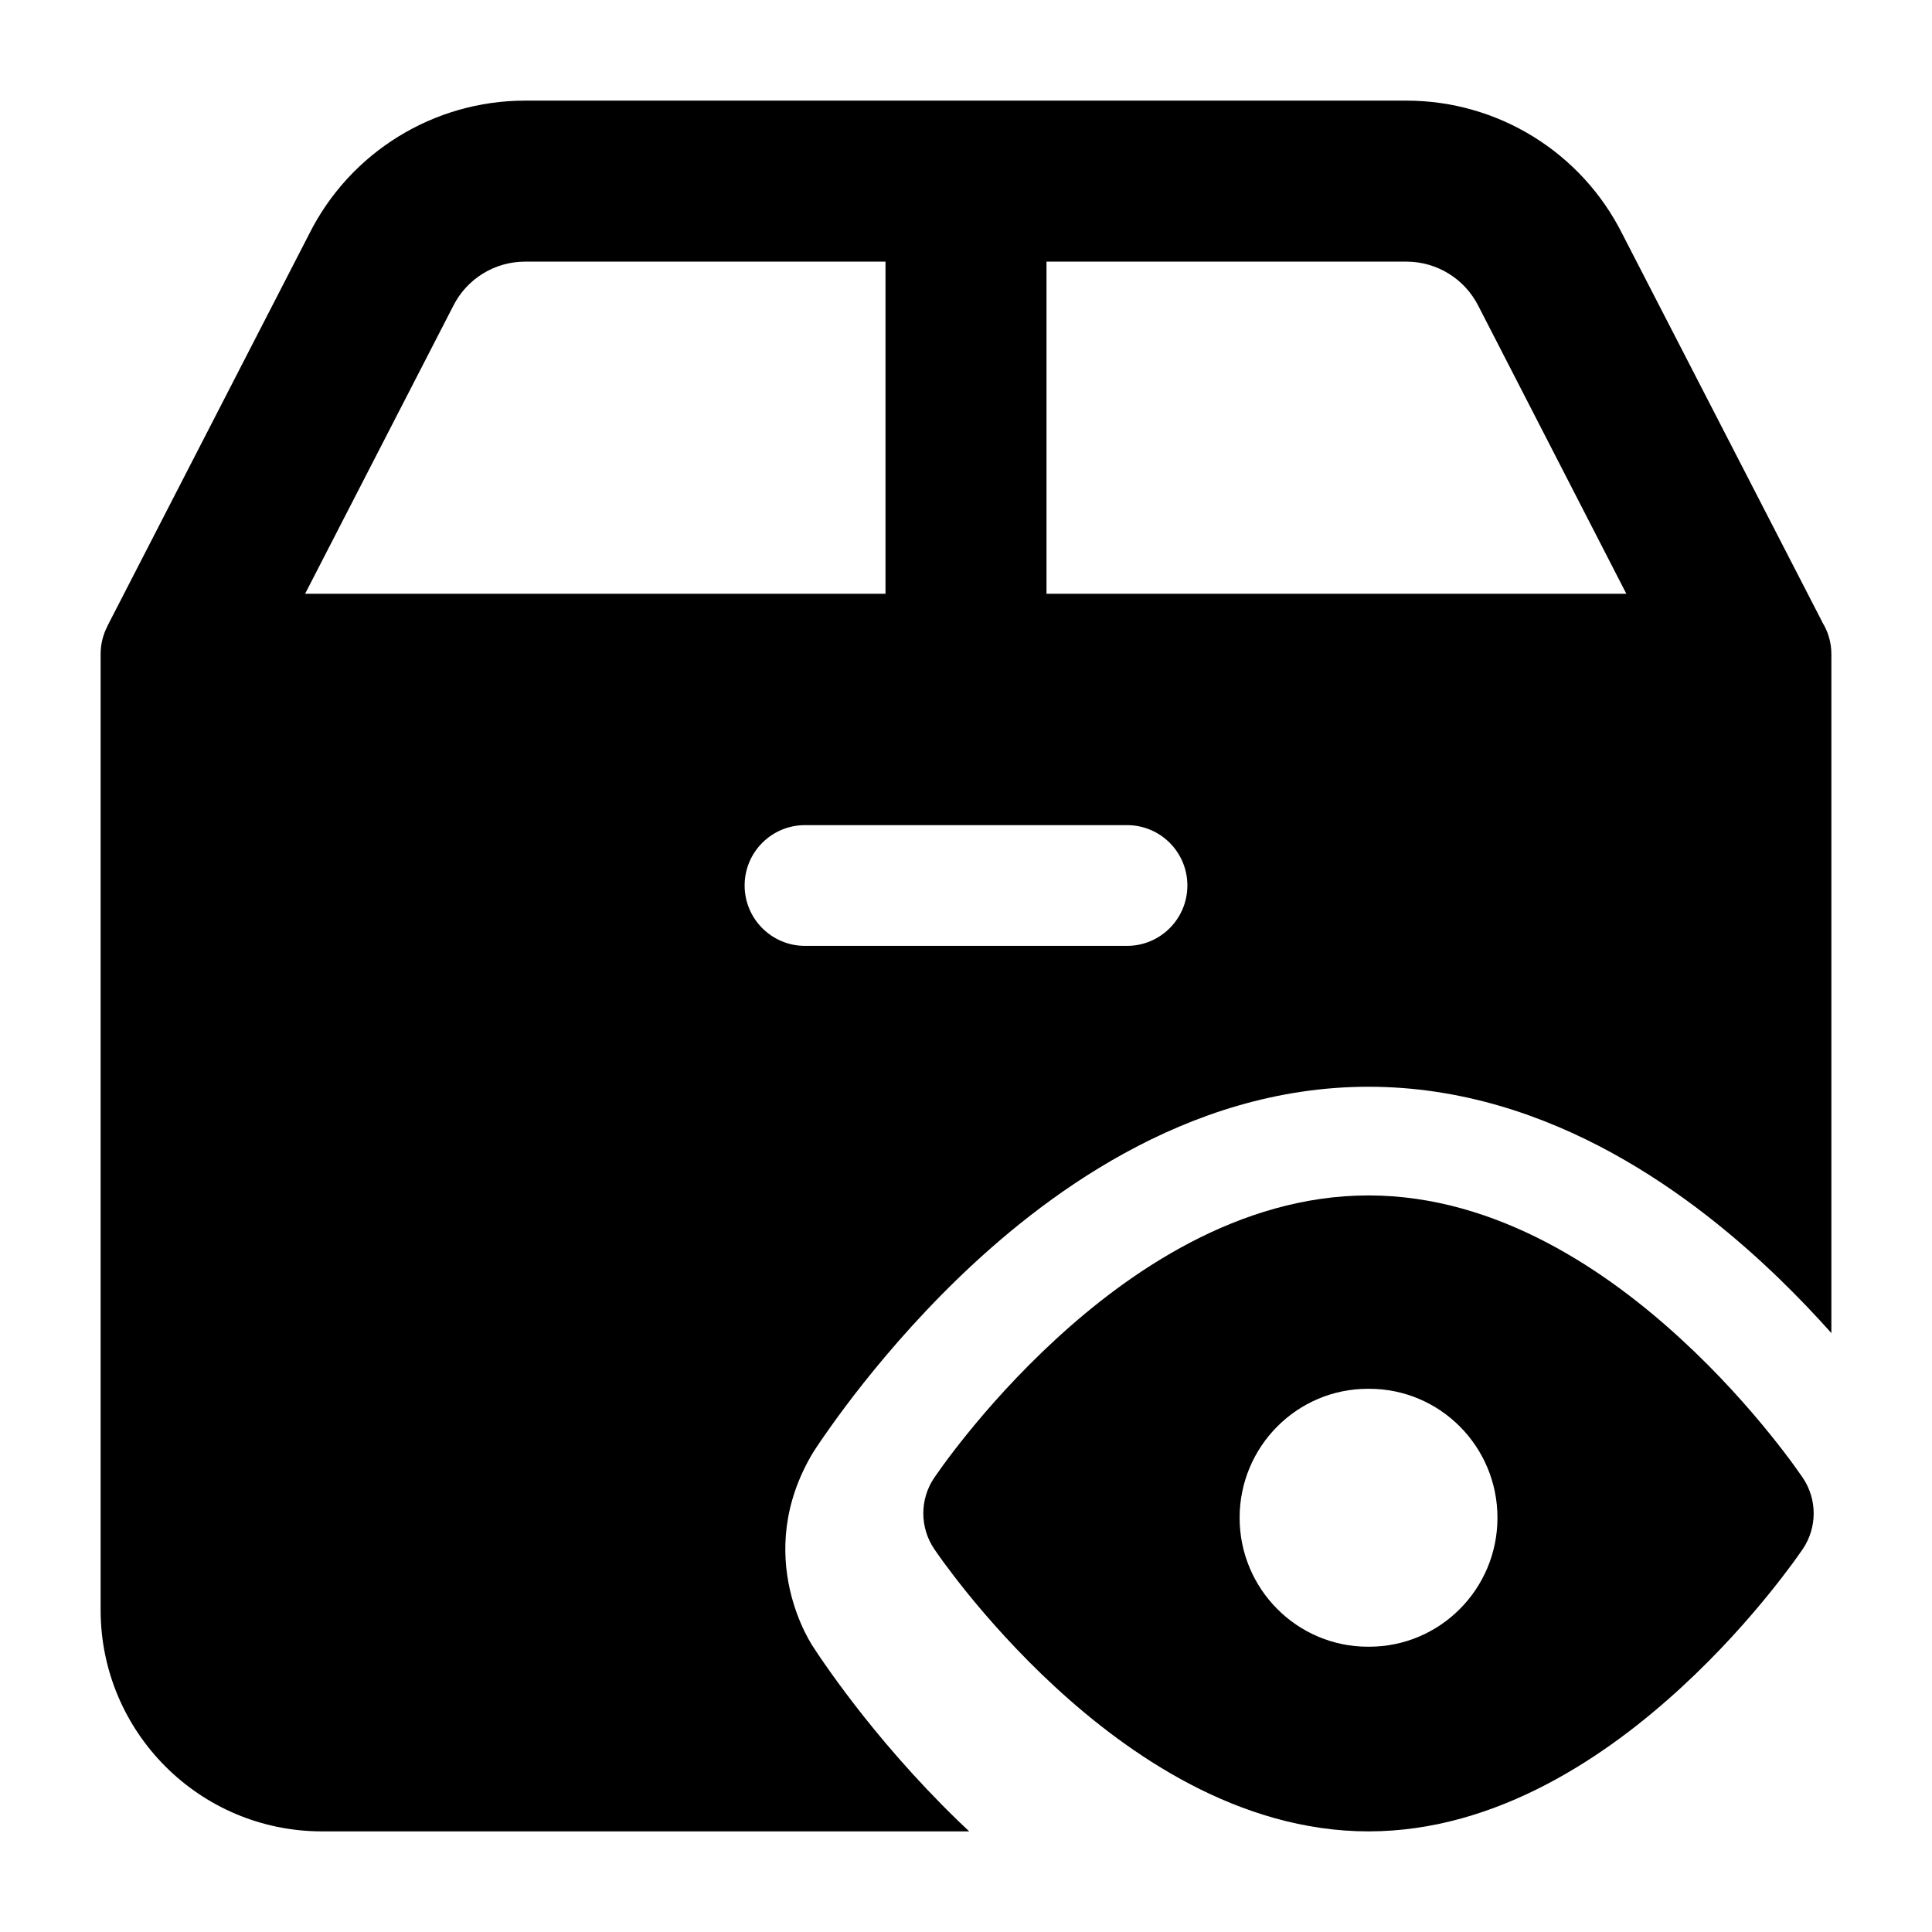 <svg width="24" height="24" viewBox="0 0 24 24" xmlns="http://www.w3.org/2000/svg">
    <path fill-rule="evenodd" clip-rule="evenodd" d="M22.636 7.728L22.637 7.727L20.154 2.908C19.646 1.892 18.608 1.25 17.471 1.25L6.523 1.25C5.387 1.25 4.348 1.892 3.84 2.908L1.333 7.779L1.334 7.78C1.28 7.883 1.25 8.001 1.25 8.126L1.25 20C1.25 21.518 2.481 22.75 4 22.75L12.04 22.75C11.992 22.705 11.945 22.66 11.9 22.617C11.35 22.084 10.911 21.56 10.611 21.17C10.46 20.974 10.34 20.807 10.255 20.685C10.212 20.624 10.178 20.574 10.153 20.536C10.14 20.517 10.13 20.501 10.122 20.489L10.112 20.473L10.108 20.467L10.105 20.463C10.105 20.463 9.319 19.338 10.104 18.037L10.105 18.036L10.108 18.032L10.112 18.026L10.122 18.01C10.13 17.998 10.14 17.982 10.153 17.963C10.178 17.925 10.212 17.875 10.255 17.814C10.34 17.692 10.46 17.525 10.611 17.329C10.911 16.94 11.35 16.415 11.9 15.882C12.913 14.903 14.712 13.5 17 13.5C19.288 13.5 21.087 14.903 22.1 15.882C22.338 16.113 22.556 16.342 22.75 16.56L22.75 8.126C22.75 7.979 22.708 7.843 22.636 7.728ZM6.523 3.25C6.144 3.25 5.798 3.464 5.629 3.803L3.79 7.376L11 7.376L11 3.25L6.523 3.25ZM13 7.376L20.203 7.376L18.366 3.803C18.196 3.464 17.85 3.25 17.471 3.25L13 3.25L13 7.376ZM10 10.25C9.586 10.25 9.25 10.585 9.25 11C9.25 11.414 9.586 11.75 10 11.75L14 11.75C14.414 11.75 14.75 11.414 14.75 11C14.75 10.585 14.414 10.25 14 10.25L10 10.25Z"/>
    <path fill-rule="evenodd" clip-rule="evenodd" d="M17 14.85C15.387 14.85 14.013 15.809 13.113 16.639C12.649 17.066 12.275 17.491 12.018 17.809C11.889 17.968 11.788 18.102 11.718 18.198C11.683 18.246 11.656 18.284 11.637 18.312L11.604 18.359C11.425 18.625 11.425 18.974 11.604 19.24L11.637 19.288C11.656 19.315 11.683 19.354 11.718 19.402C11.788 19.497 11.889 19.631 12.018 19.791C12.275 20.108 12.649 20.534 13.113 20.961C14.013 21.79 15.387 22.75 17 22.75C18.613 22.75 19.987 21.79 20.887 20.961C21.352 20.534 21.725 20.108 21.982 19.791C22.111 19.631 22.212 19.497 22.282 19.402C22.317 19.354 22.344 19.315 22.363 19.288L22.396 19.241C22.575 18.974 22.575 18.626 22.396 18.359L22.363 18.312C22.344 18.284 22.317 18.246 22.282 18.198C22.212 18.102 22.111 17.968 21.982 17.809C21.725 17.491 21.352 17.066 20.887 16.639C19.987 15.809 18.613 14.85 17 14.85ZM16.993 17.252C16.113 17.252 15.399 17.969 15.399 18.854C15.399 19.739 16.113 20.456 16.993 20.456H17.008C17.889 20.456 18.602 19.739 18.602 18.854C18.602 17.969 17.889 17.252 17.008 17.252H16.993Z"/>
</svg>
